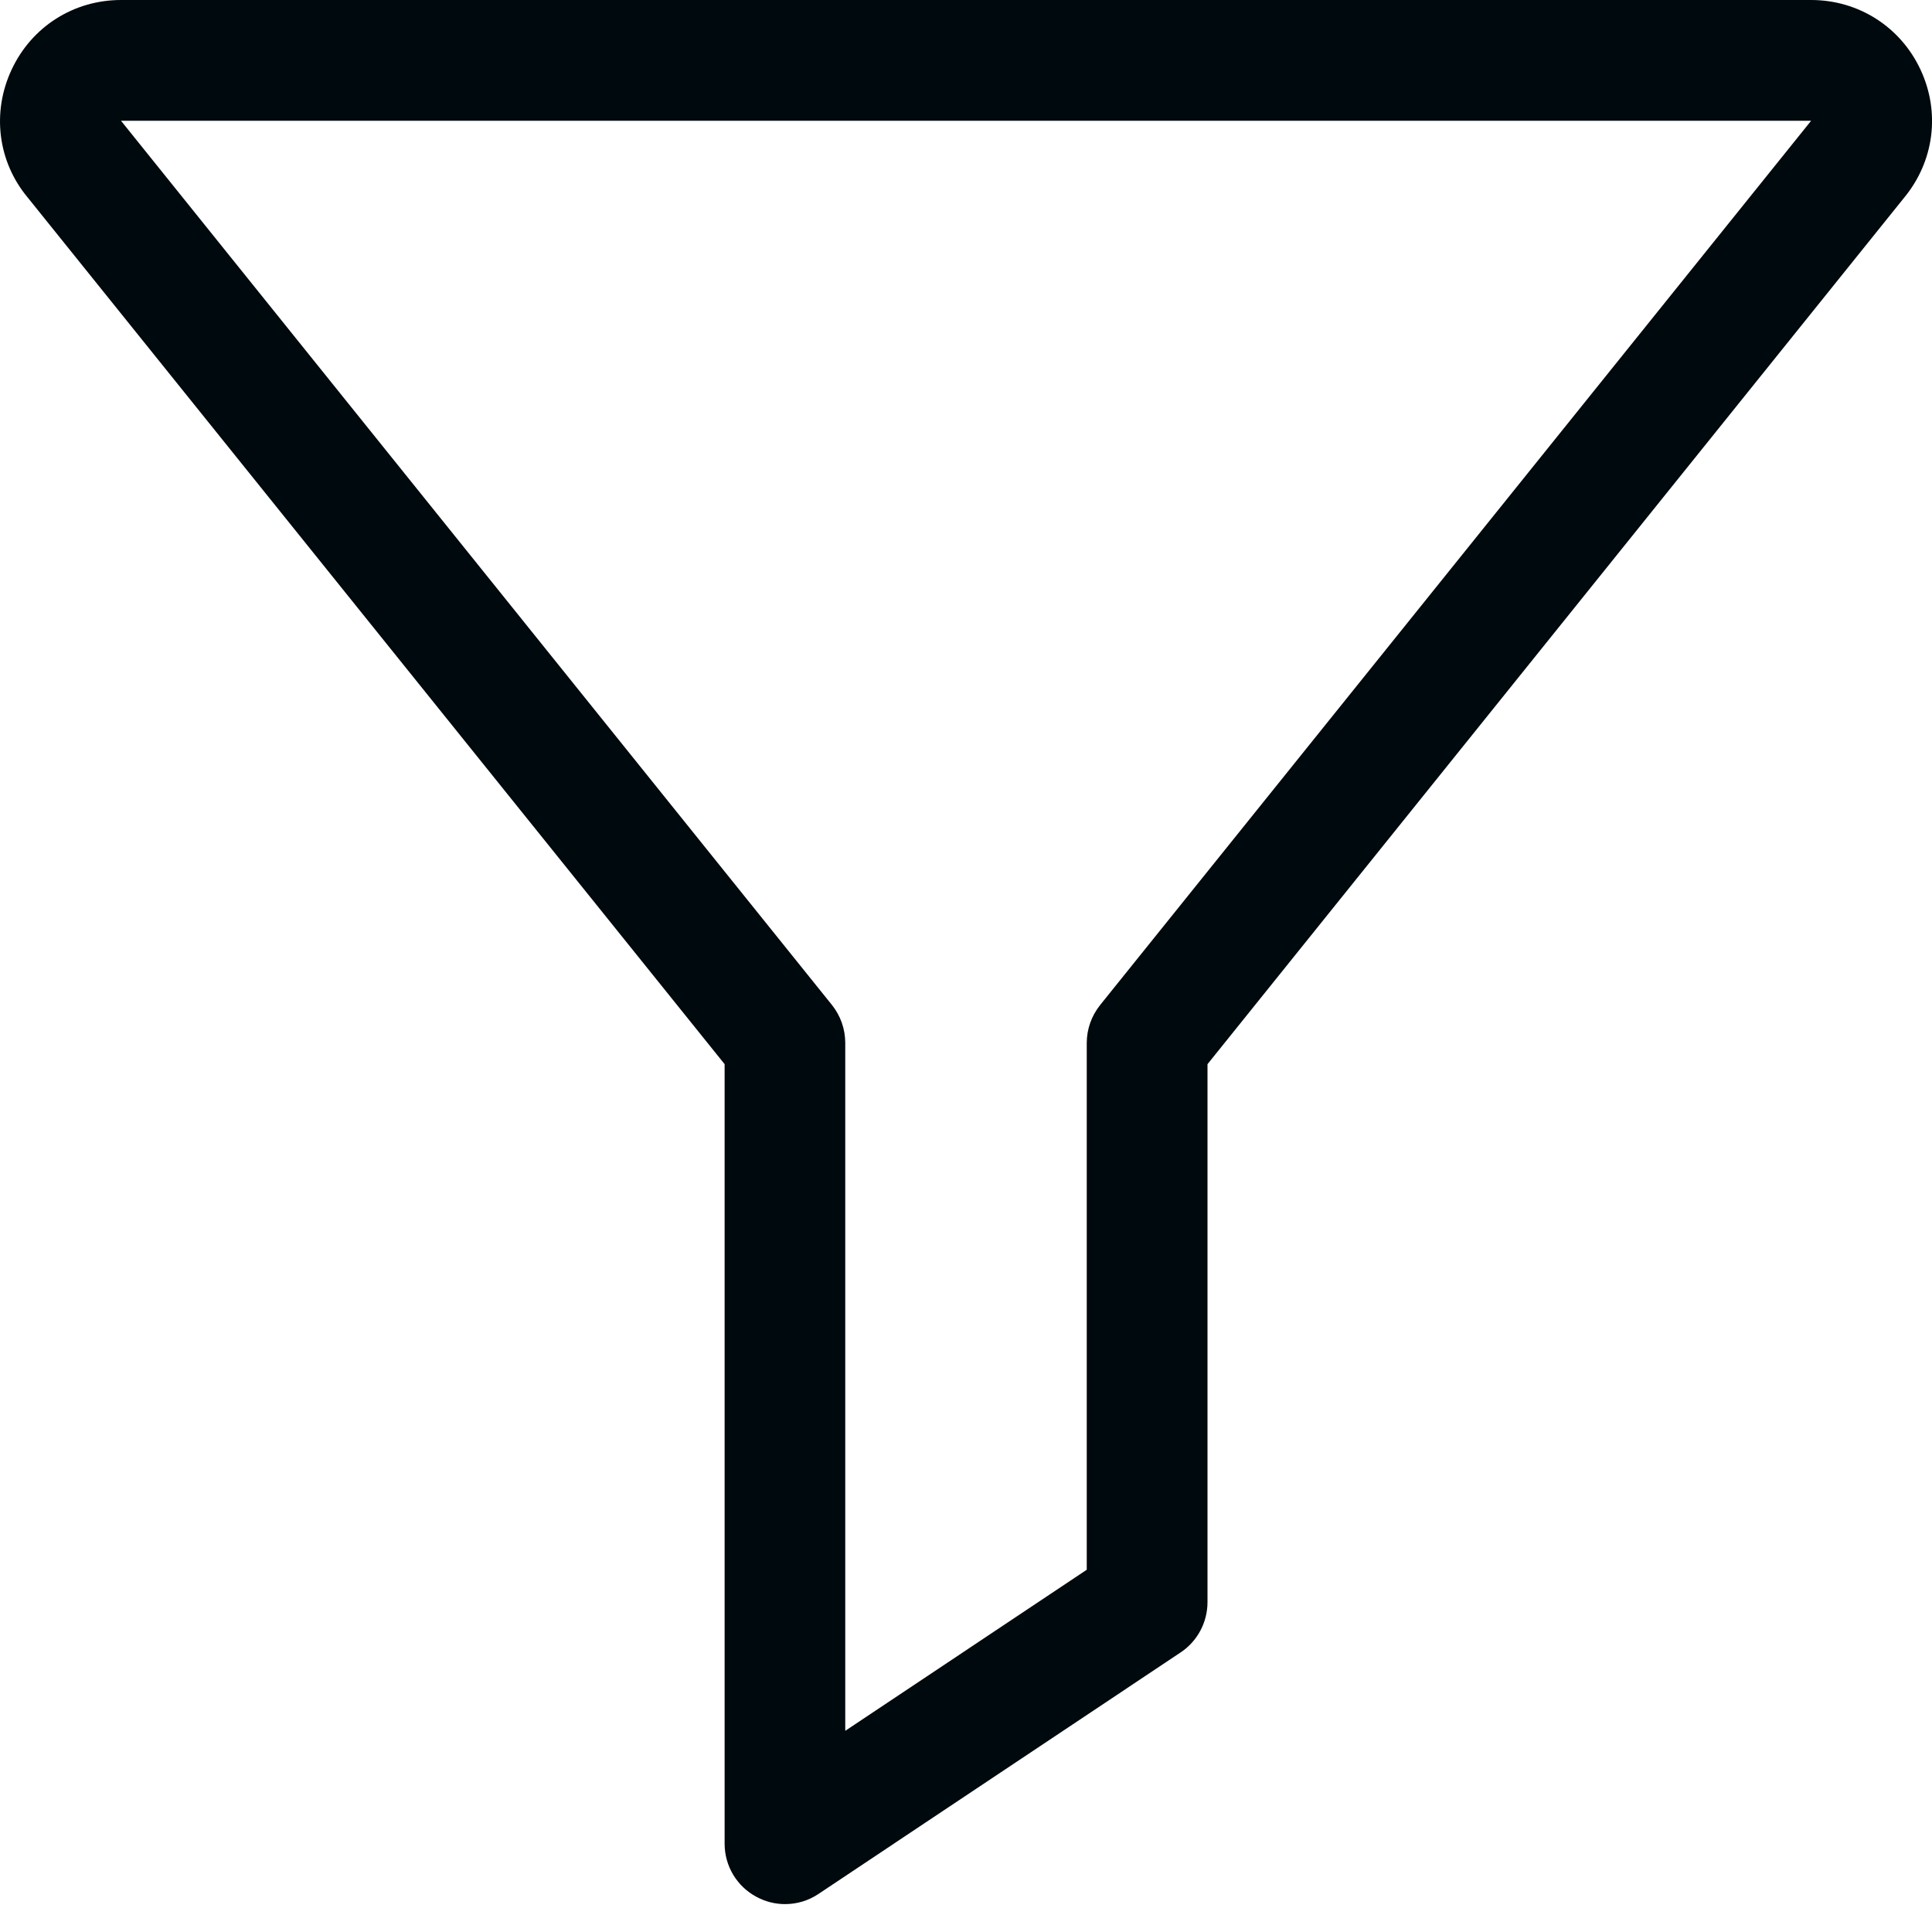 <?xml version="1.0" encoding="UTF-8"?>
<svg width="16px" height="16px" viewBox="0 0 16 16" version="1.1" xmlns="http://www.w3.org/2000/svg" xmlns:xlink="http://www.w3.org/1999/xlink">
    <!-- Generator: Sketch 60.1 (88133) - https://sketch.com -->
    <title>Action/filter/filter_16</title>
    <desc>Created with Sketch.</desc>
    <g id="Action/filter/filter_16" stroke="none" stroke-width="1" fill="none" fill-rule="evenodd">
        <path d="M6.265,15.709 C6.103,15.623 6.001,15.454 6.001,15.269 L6.001,8.813 L0.228,1.634 C-0.018,1.338 -0.07,0.93 0.097,0.575 C0.263,0.221 0.61,-2.7533531e-14 1.002,-2.7533531e-14 L14.999,-2.7533531e-14 C15.39,-2.7533531e-14 15.738,0.221 15.904,0.575 C16.071,0.93 16.018,1.338 15.767,1.64 L10,8.813 L10,13.268 C10,13.435 9.917,13.592 9.777,13.685 L6.778,15.685 C6.695,15.741 6.598,15.769 6.501,15.769 C6.42,15.769 6.339,15.749 6.265,15.709 Z M1.002,1 L6.89,8.323 C6.961,8.412 7,8.522 7,8.637 L7,14.334 L9,13 L9,8.637 C9,8.522 9.04,8.412 9.111,8.323 L14.999,1 L1.002,1 Z" id="filter_16" fill="#00090D"></path>
    </g>
</svg>